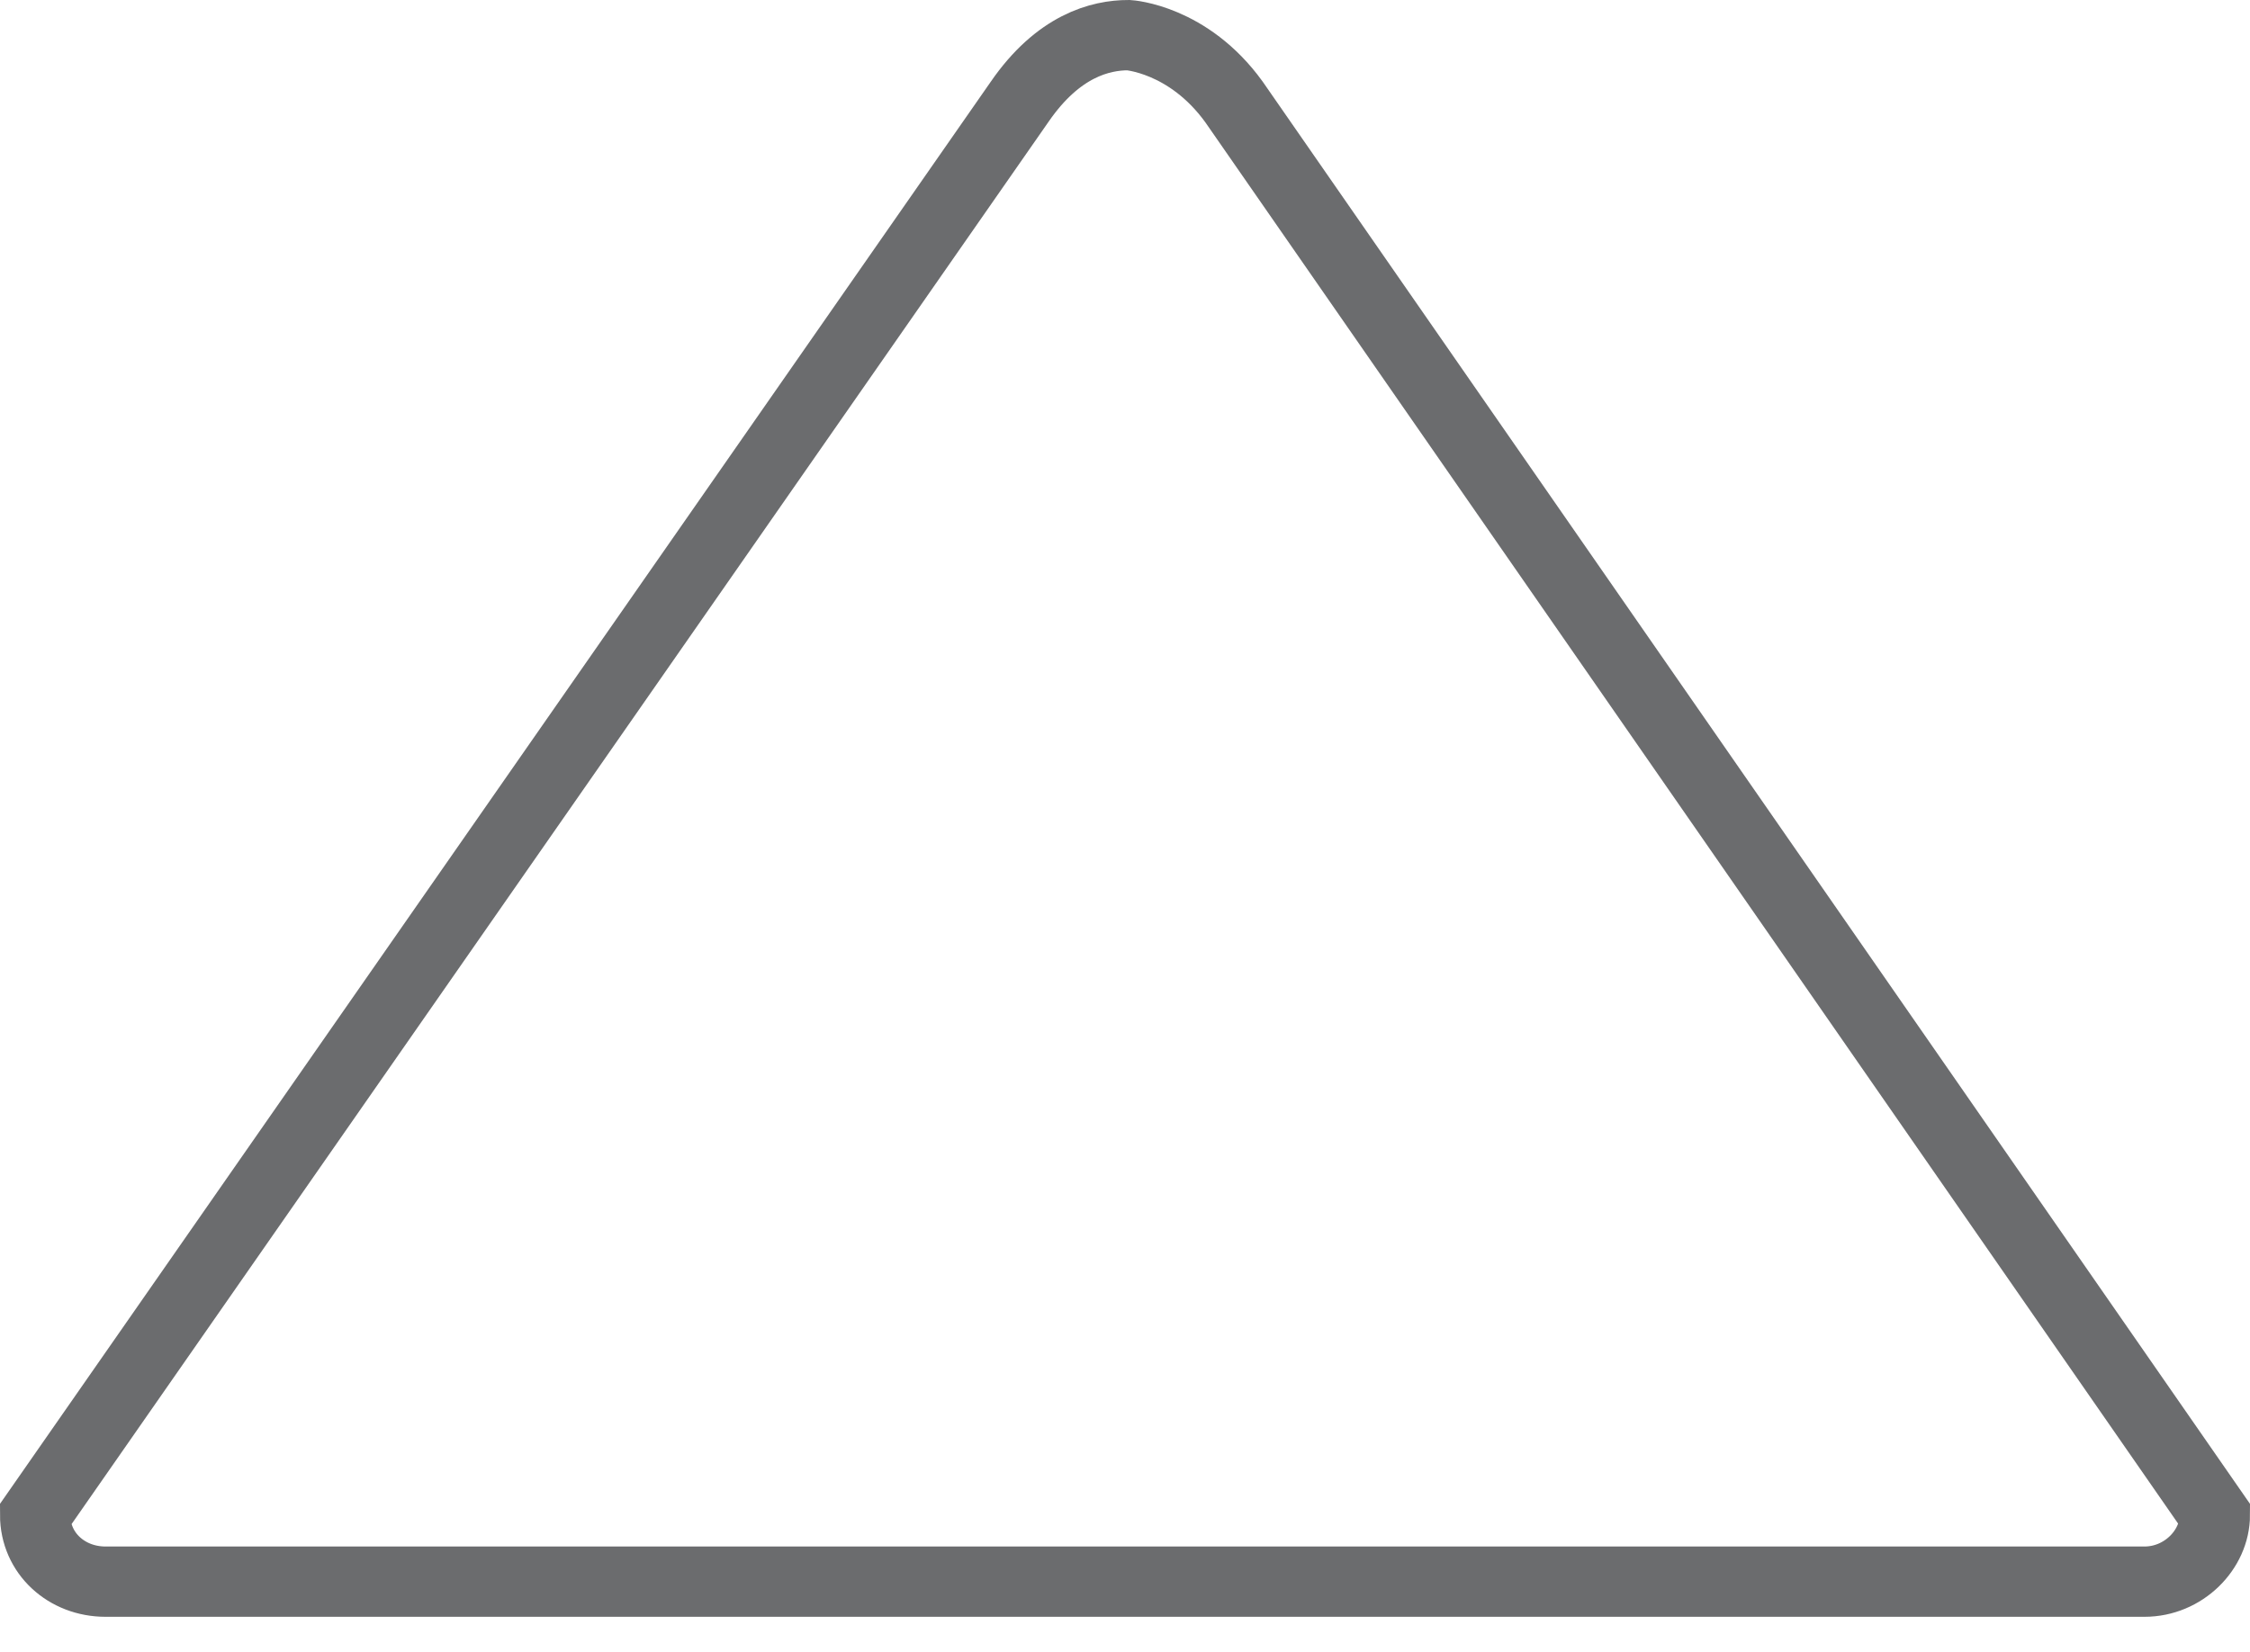 <?xml version="1.0" encoding="UTF-8" standalone="no"?>
<svg width="64px" height="47px" viewBox="0 0 64 47" version="1.1" xmlns="http://www.w3.org/2000/svg" xmlns:xlink="http://www.w3.org/1999/xlink" xmlns:sketch="http://www.bohemiancoding.com/sketch/ns">
    <!-- Generator: Sketch 3.0.3 (7891) - http://www.bohemiancoding.com/sketch -->
    <title>Triangle-up</title>
    <desc>Created with Sketch.</desc>
    <defs></defs>
    <g id="Page-1" stroke="none" stroke-width="1" fill="none" fill-rule="evenodd" sketch:type="MSPage">
        <path d="M3,45 C1.9,45 1,44.2 1,43.1 L29,2.9 C30.1,1.3 31.3,1 32.1,1 L32.1,1 C32.1,1 33.8,1.1 35.1,2.9 L63,43.1 C63,44.1 62.1,45 61,45 L3,45 L3,45 Z" id="Triangle-up" stroke="#6B6C6E" stroke-width="2" sketch:type="MSShapeGroup"></path>
    </g>
</svg>